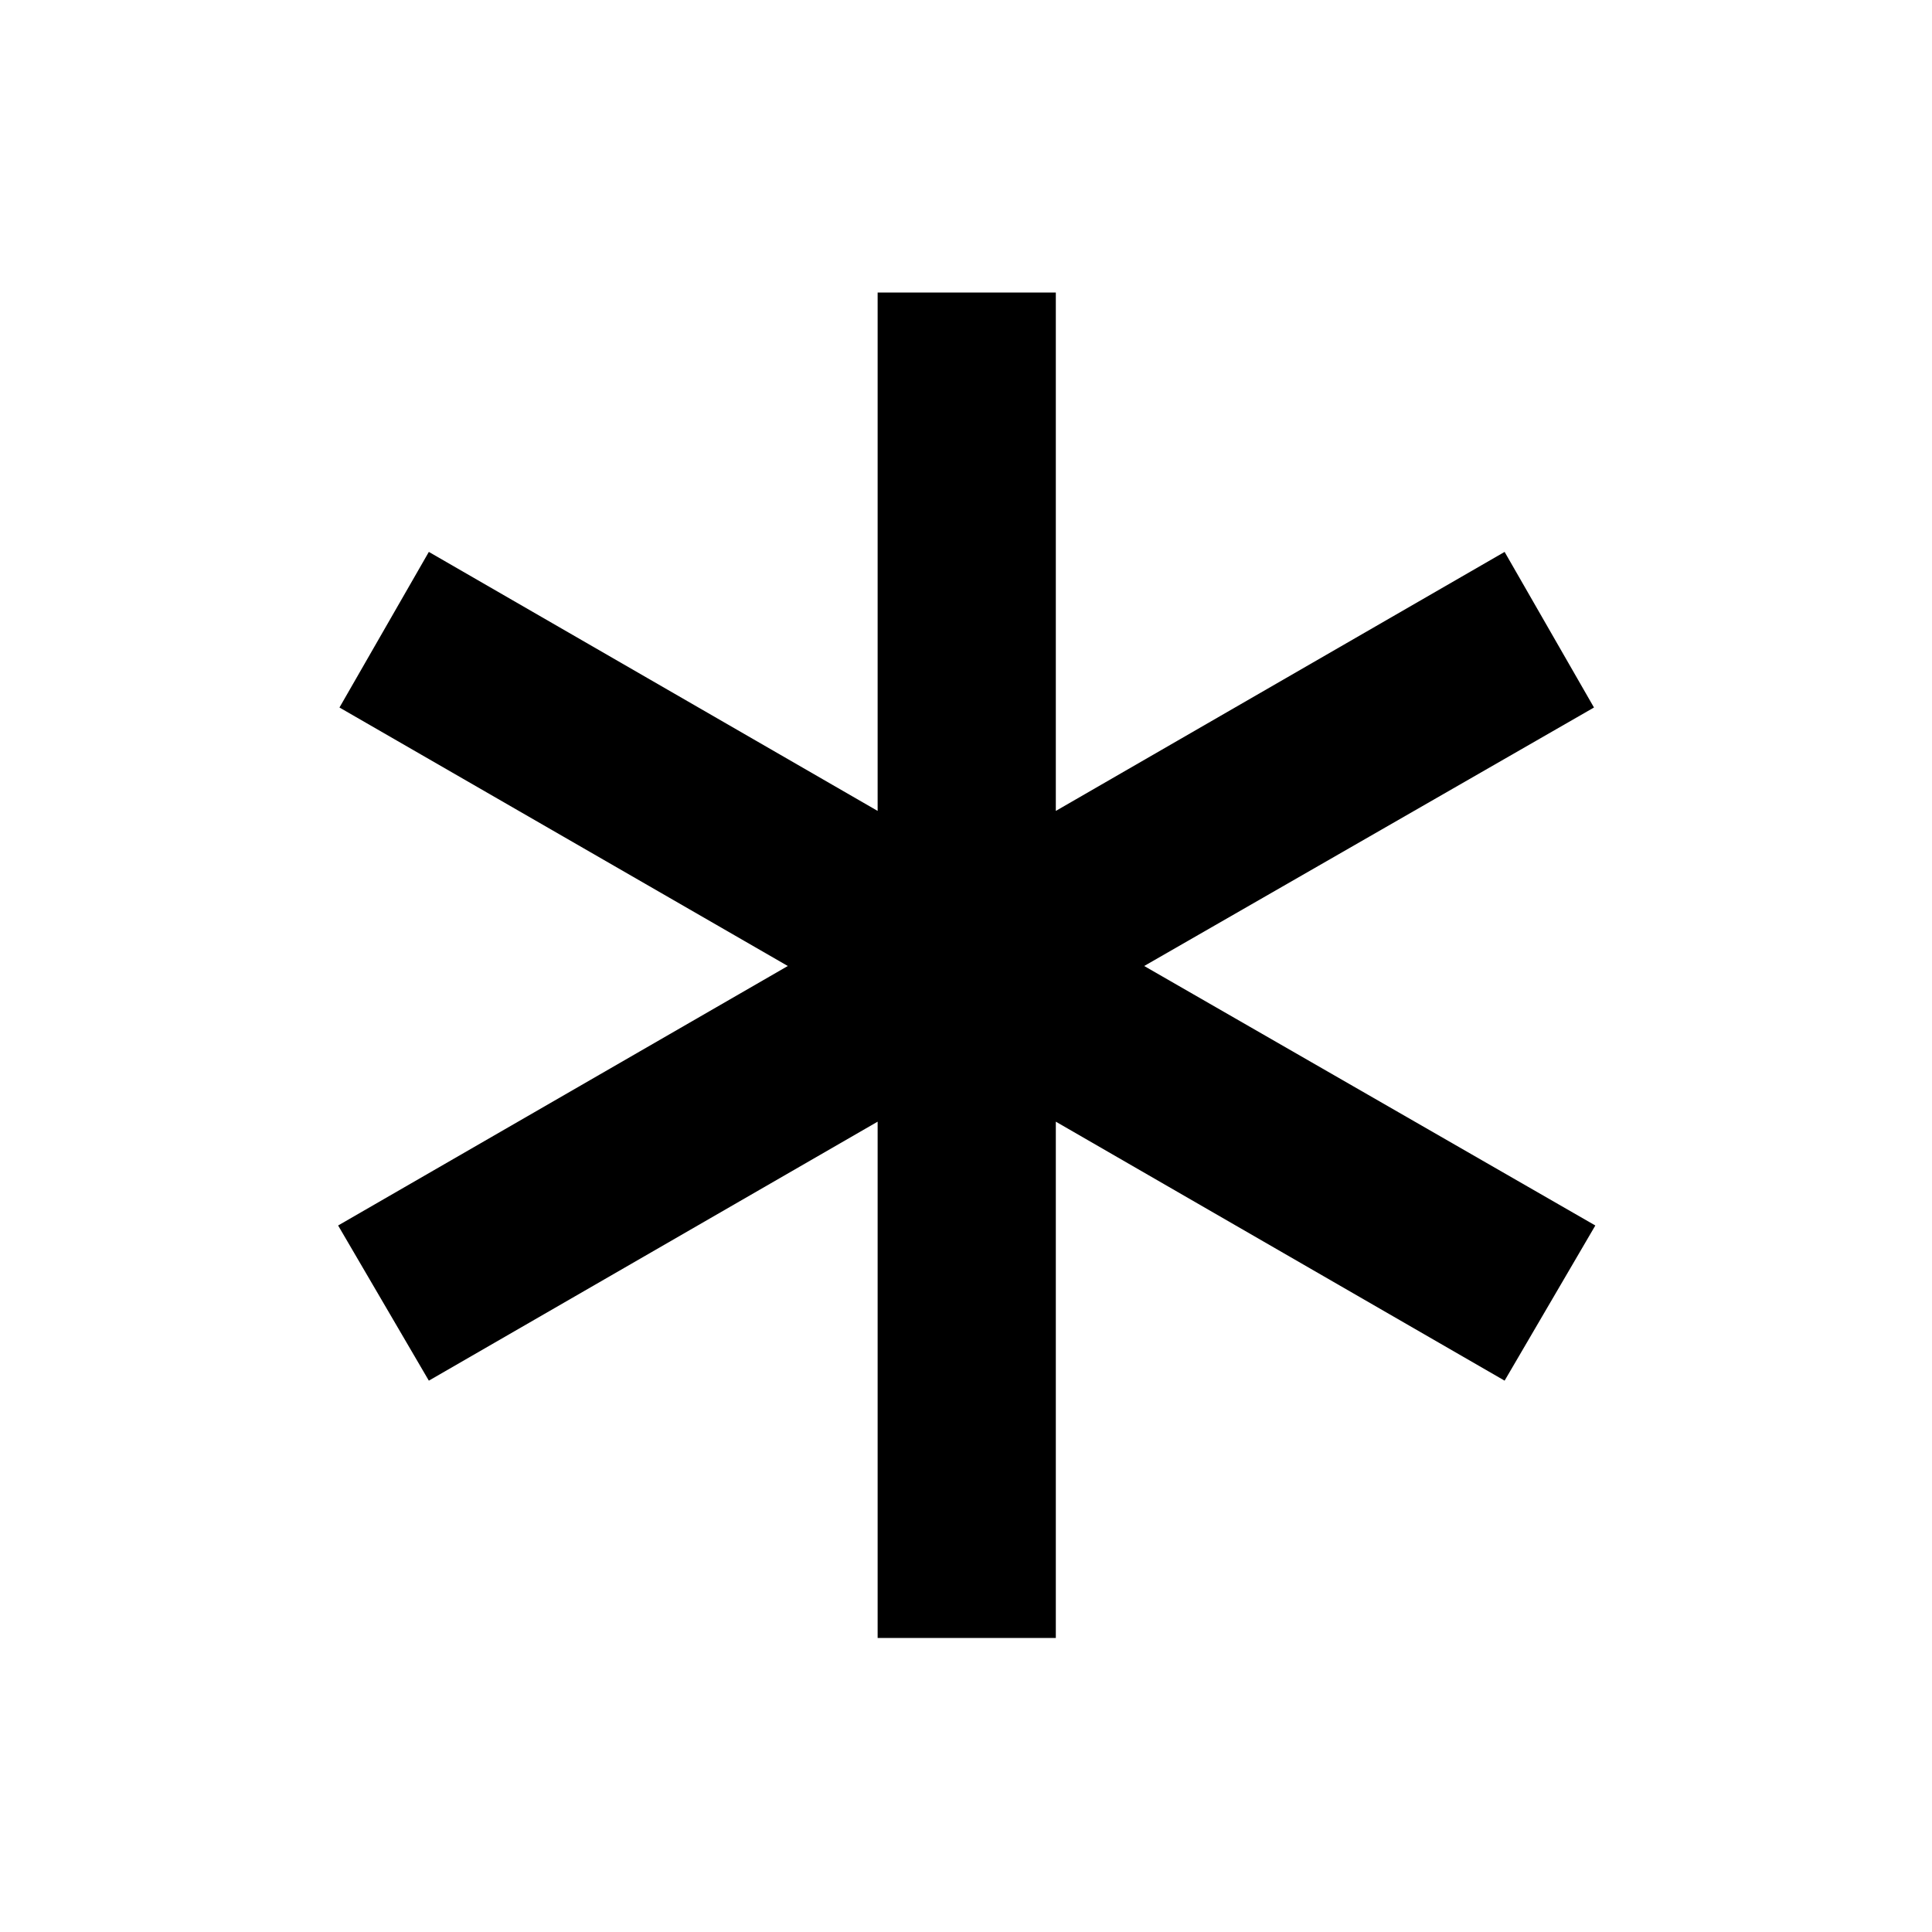 <svg xmlns="http://www.w3.org/2000/svg" height="40" viewBox="0 -960 960 960" width="40"><path d="M436.09-146.09v-256.56l-223 128.69-45.08-77.1L391.46-480 168.68-608.44l44.41-77.32 223 128.7v-257.57h88.54v257.57l223-128.7 44.41 77.32L568.54-480l224.17 128.94-45.08 77.1-223-128.69v256.56h-88.54Z"/></svg>